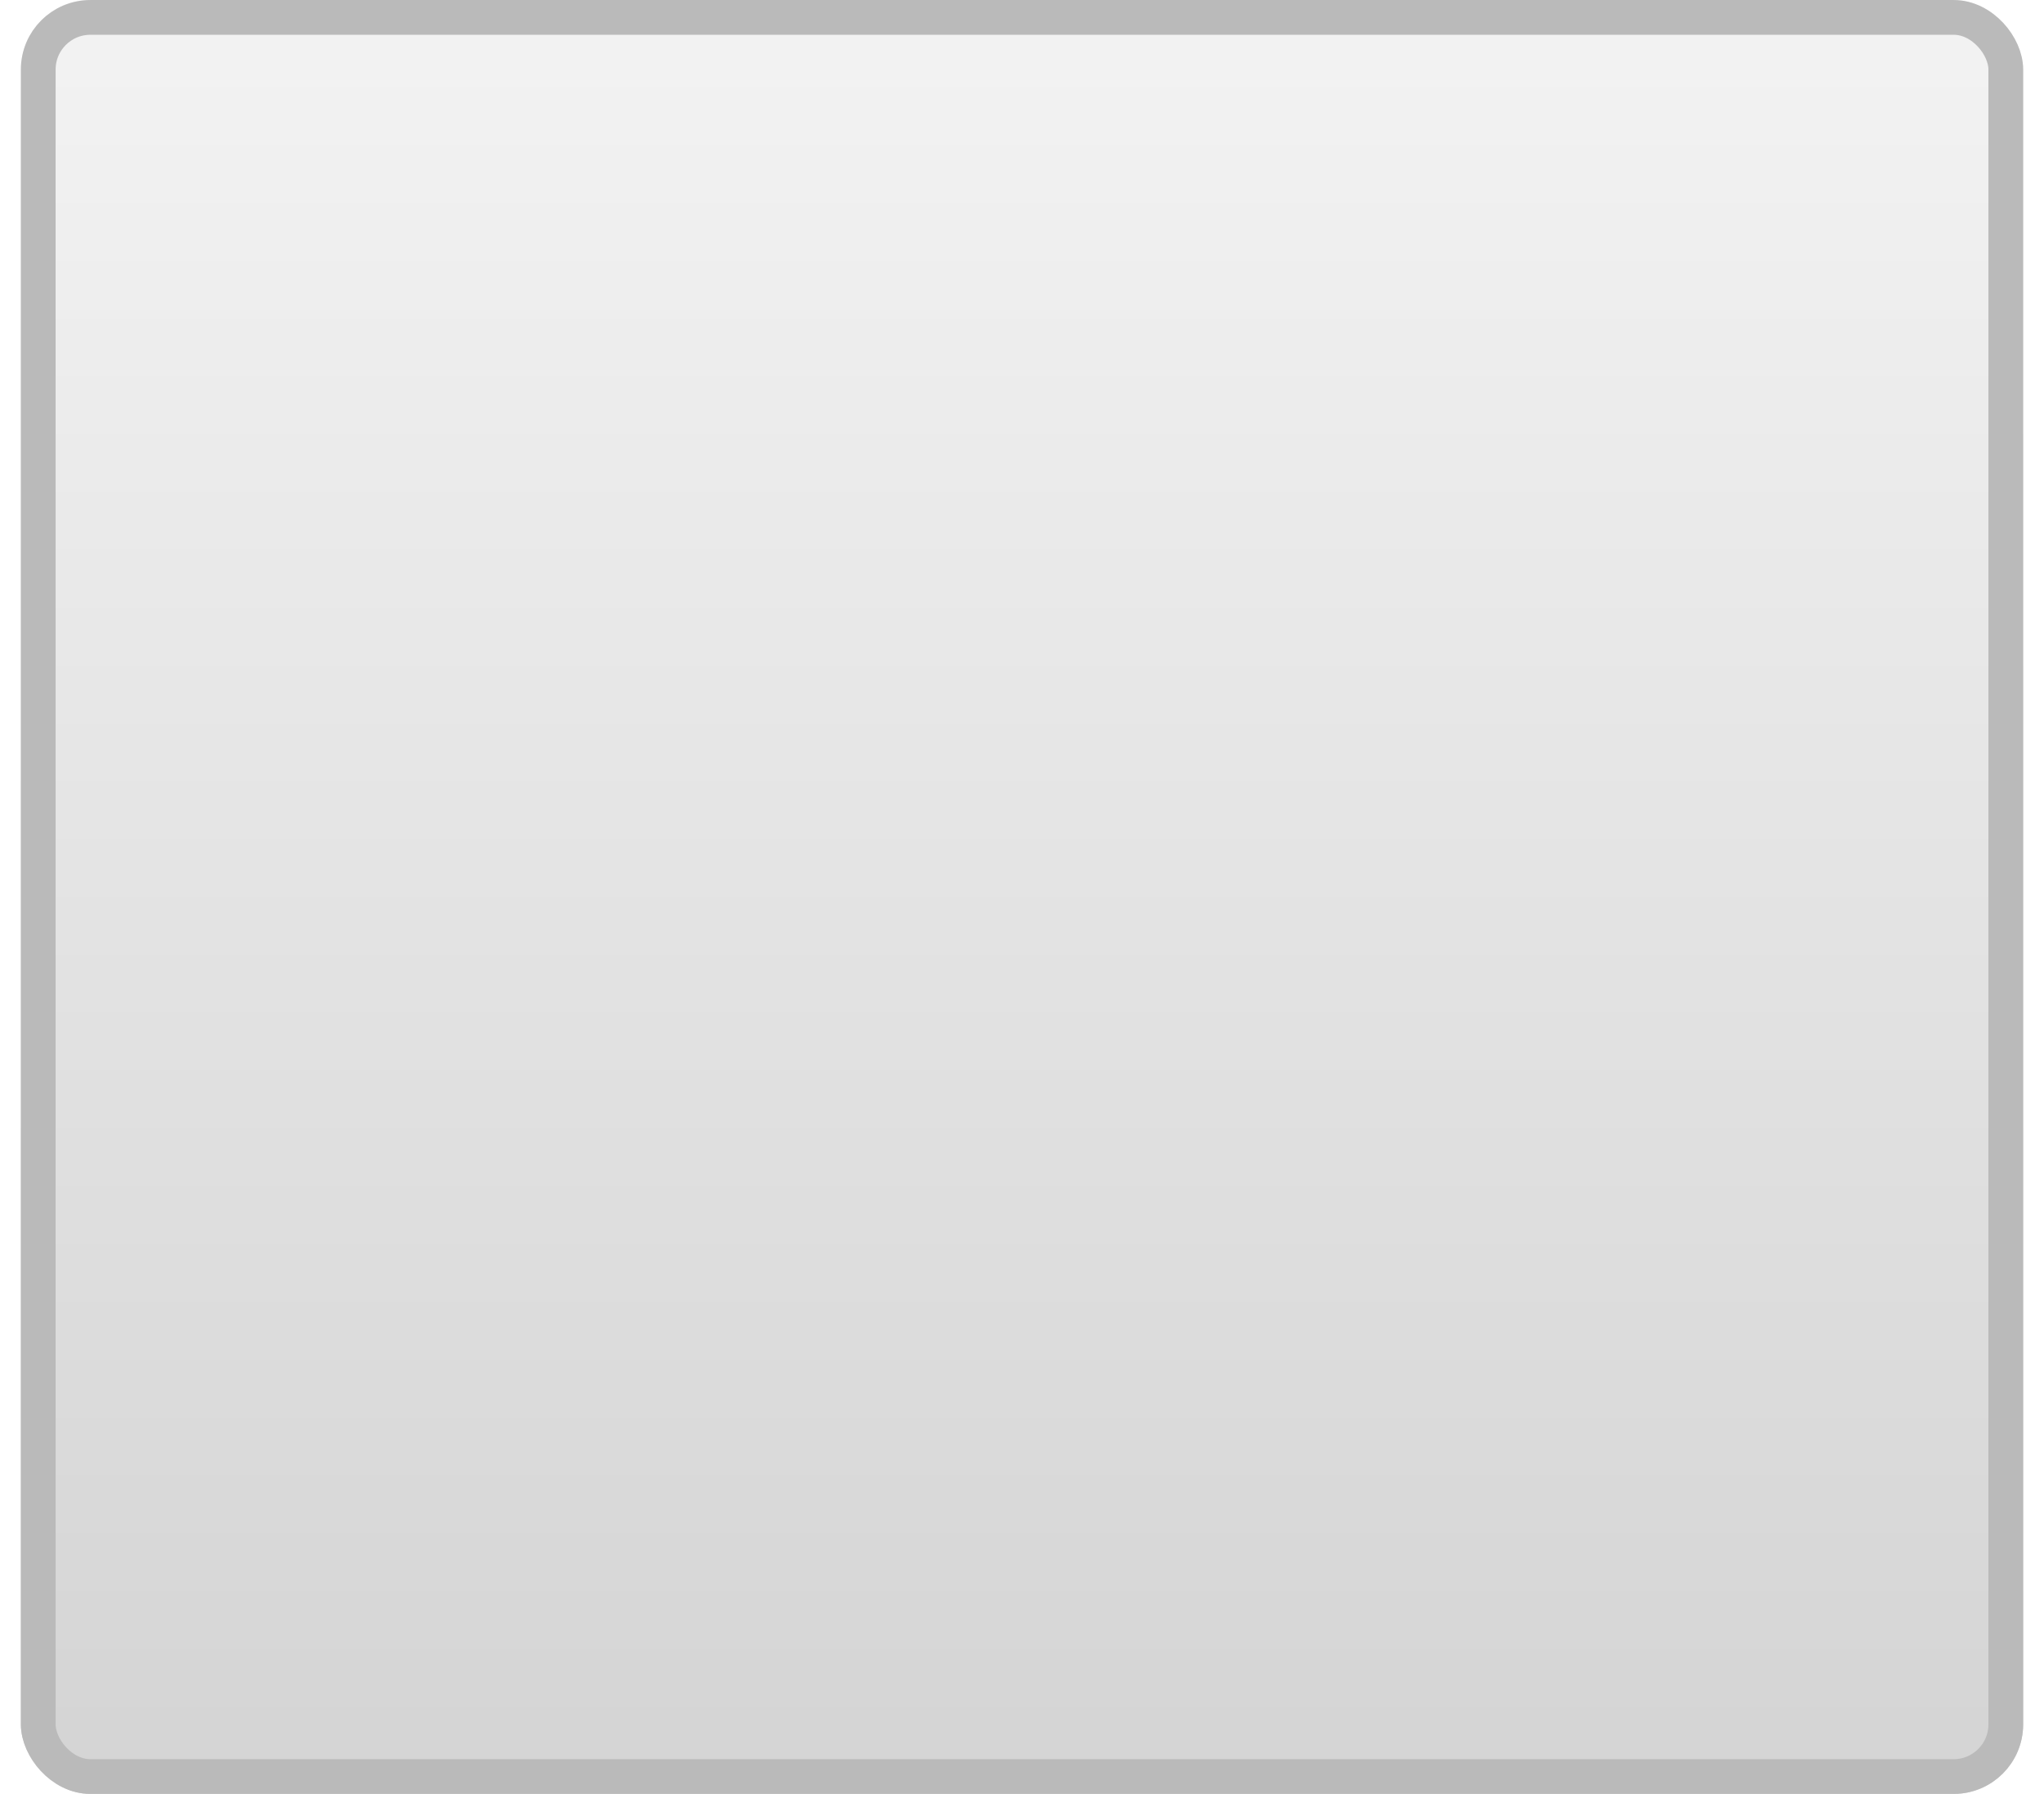 <svg width="49" height="43" viewBox="0 0 49 43" fill="none" xmlns="http://www.w3.org/2000/svg">
<g filter="url(#filter0_i_564_71927)">
<rect x="0.5" width="48" height="43" rx="1.667" fill="url(#paint0_linear_564_71927)"/>
</g>
<rect x="0.917" y="0.417" width="47.167" height="42.167" rx="1.25" stroke="#BABABA" stroke-width="0.833"/>
<defs>
<filter id="filter0_i_564_71927" x="0.5" y="0" width="48" height="43" filterUnits="userSpaceOnUse" color-interpolation-filters="sRGB">
<feFlood flood-opacity="0" result="BackgroundImageFix"/>
<feBlend mode="normal" in="SourceGraphic" in2="BackgroundImageFix" result="shape"/>
<feColorMatrix in="SourceAlpha" type="matrix" values="0 0 0 0 0 0 0 0 0 0 0 0 0 0 0 0 0 0 127 0" result="hardAlpha"/>
<feOffset/>
<feGaussianBlur stdDeviation="1.667"/>
<feComposite in2="hardAlpha" operator="arithmetic" k2="-1" k3="1"/>
<feColorMatrix type="matrix" values="0 0 0 0 0.961 0 0 0 0 0.961 0 0 0 0 0.961 0 0 0 1 0"/>
<feBlend mode="normal" in2="shape" result="effect1_innerShadow_564_71927"/>
</filter>
<linearGradient id="paint0_linear_564_71927" x1="24.5" y1="0" x2="24.5" y2="43" gradientUnits="userSpaceOnUse">
<stop stop-color="#F3F3F3"/>
<stop offset="1" stop-color="#D4D4D4"/>
</linearGradient>
</defs>
</svg>
